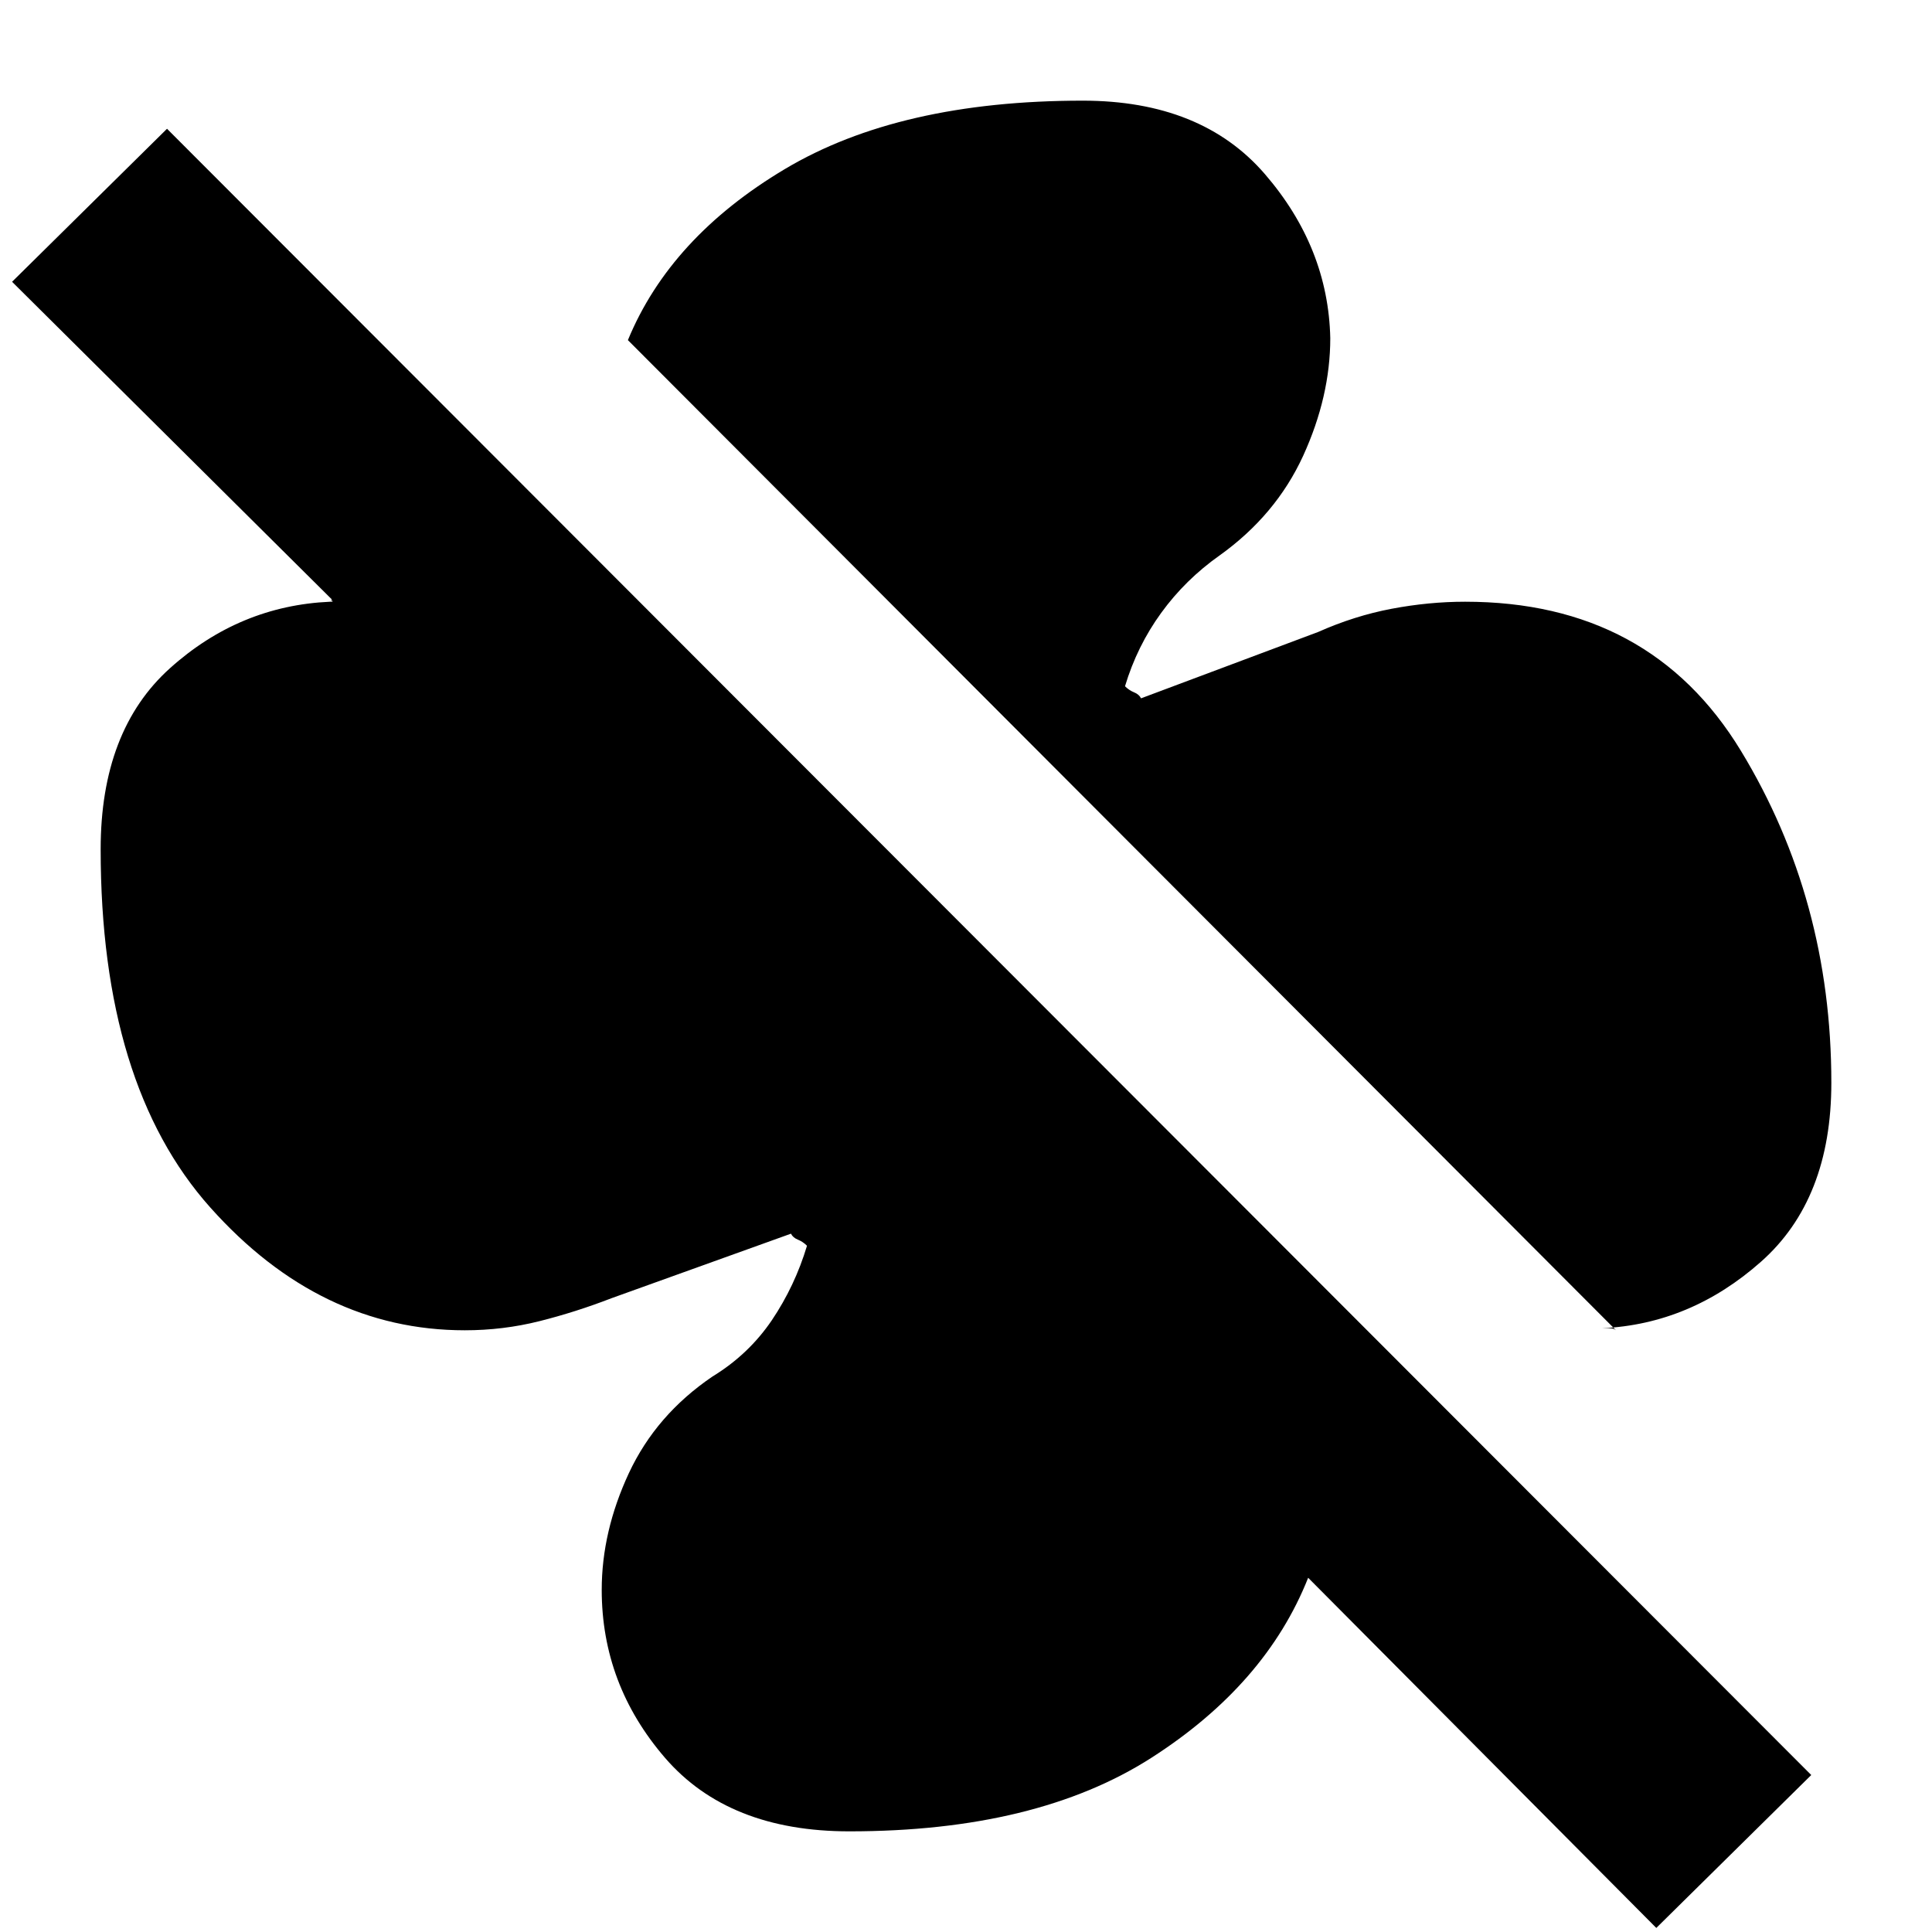 <svg xmlns="http://www.w3.org/2000/svg" height="20" width="20"><path d="M18.958 11.208q0 1.209-.729 1.854-.729.646-1.646.688h.073q.052 0 .073.021L6.5 3.521q.438-1.063 1.625-1.771t3.083-.708q1.23 0 1.886.76.656.76.677 1.698 0 .604-.281 1.219-.282.614-.865 1.031-.354.25-.604.594t-.375.76q.042.042.094.063.052.021.072.062l1.834-.687q.375-.167.76-.24.386-.073.761-.073 1.916 0 2.854 1.542.937 1.541.937 3.437Zm-1.812 8.75-3.604-3.625q-.438 1.105-1.625 1.865-1.188.76-3.125.76-1.25 0-1.907-.76-.656-.76-.656-1.74 0-.604.281-1.208.282-.604.865-1 .375-.229.615-.583.239-.355.364-.771-.042-.042-.094-.063-.052-.021-.072-.062l-1.855.667q-.375.145-.75.239t-.771.094q-1.5 0-2.635-1.271-1.135-1.271-1.135-3.708 0-1.23.718-1.875.719-.646 1.657-.688.041 0 .021-.01-.021-.011 0-.011L.125 2.917l1.604-1.584L18.75 18.375Z"/></svg>